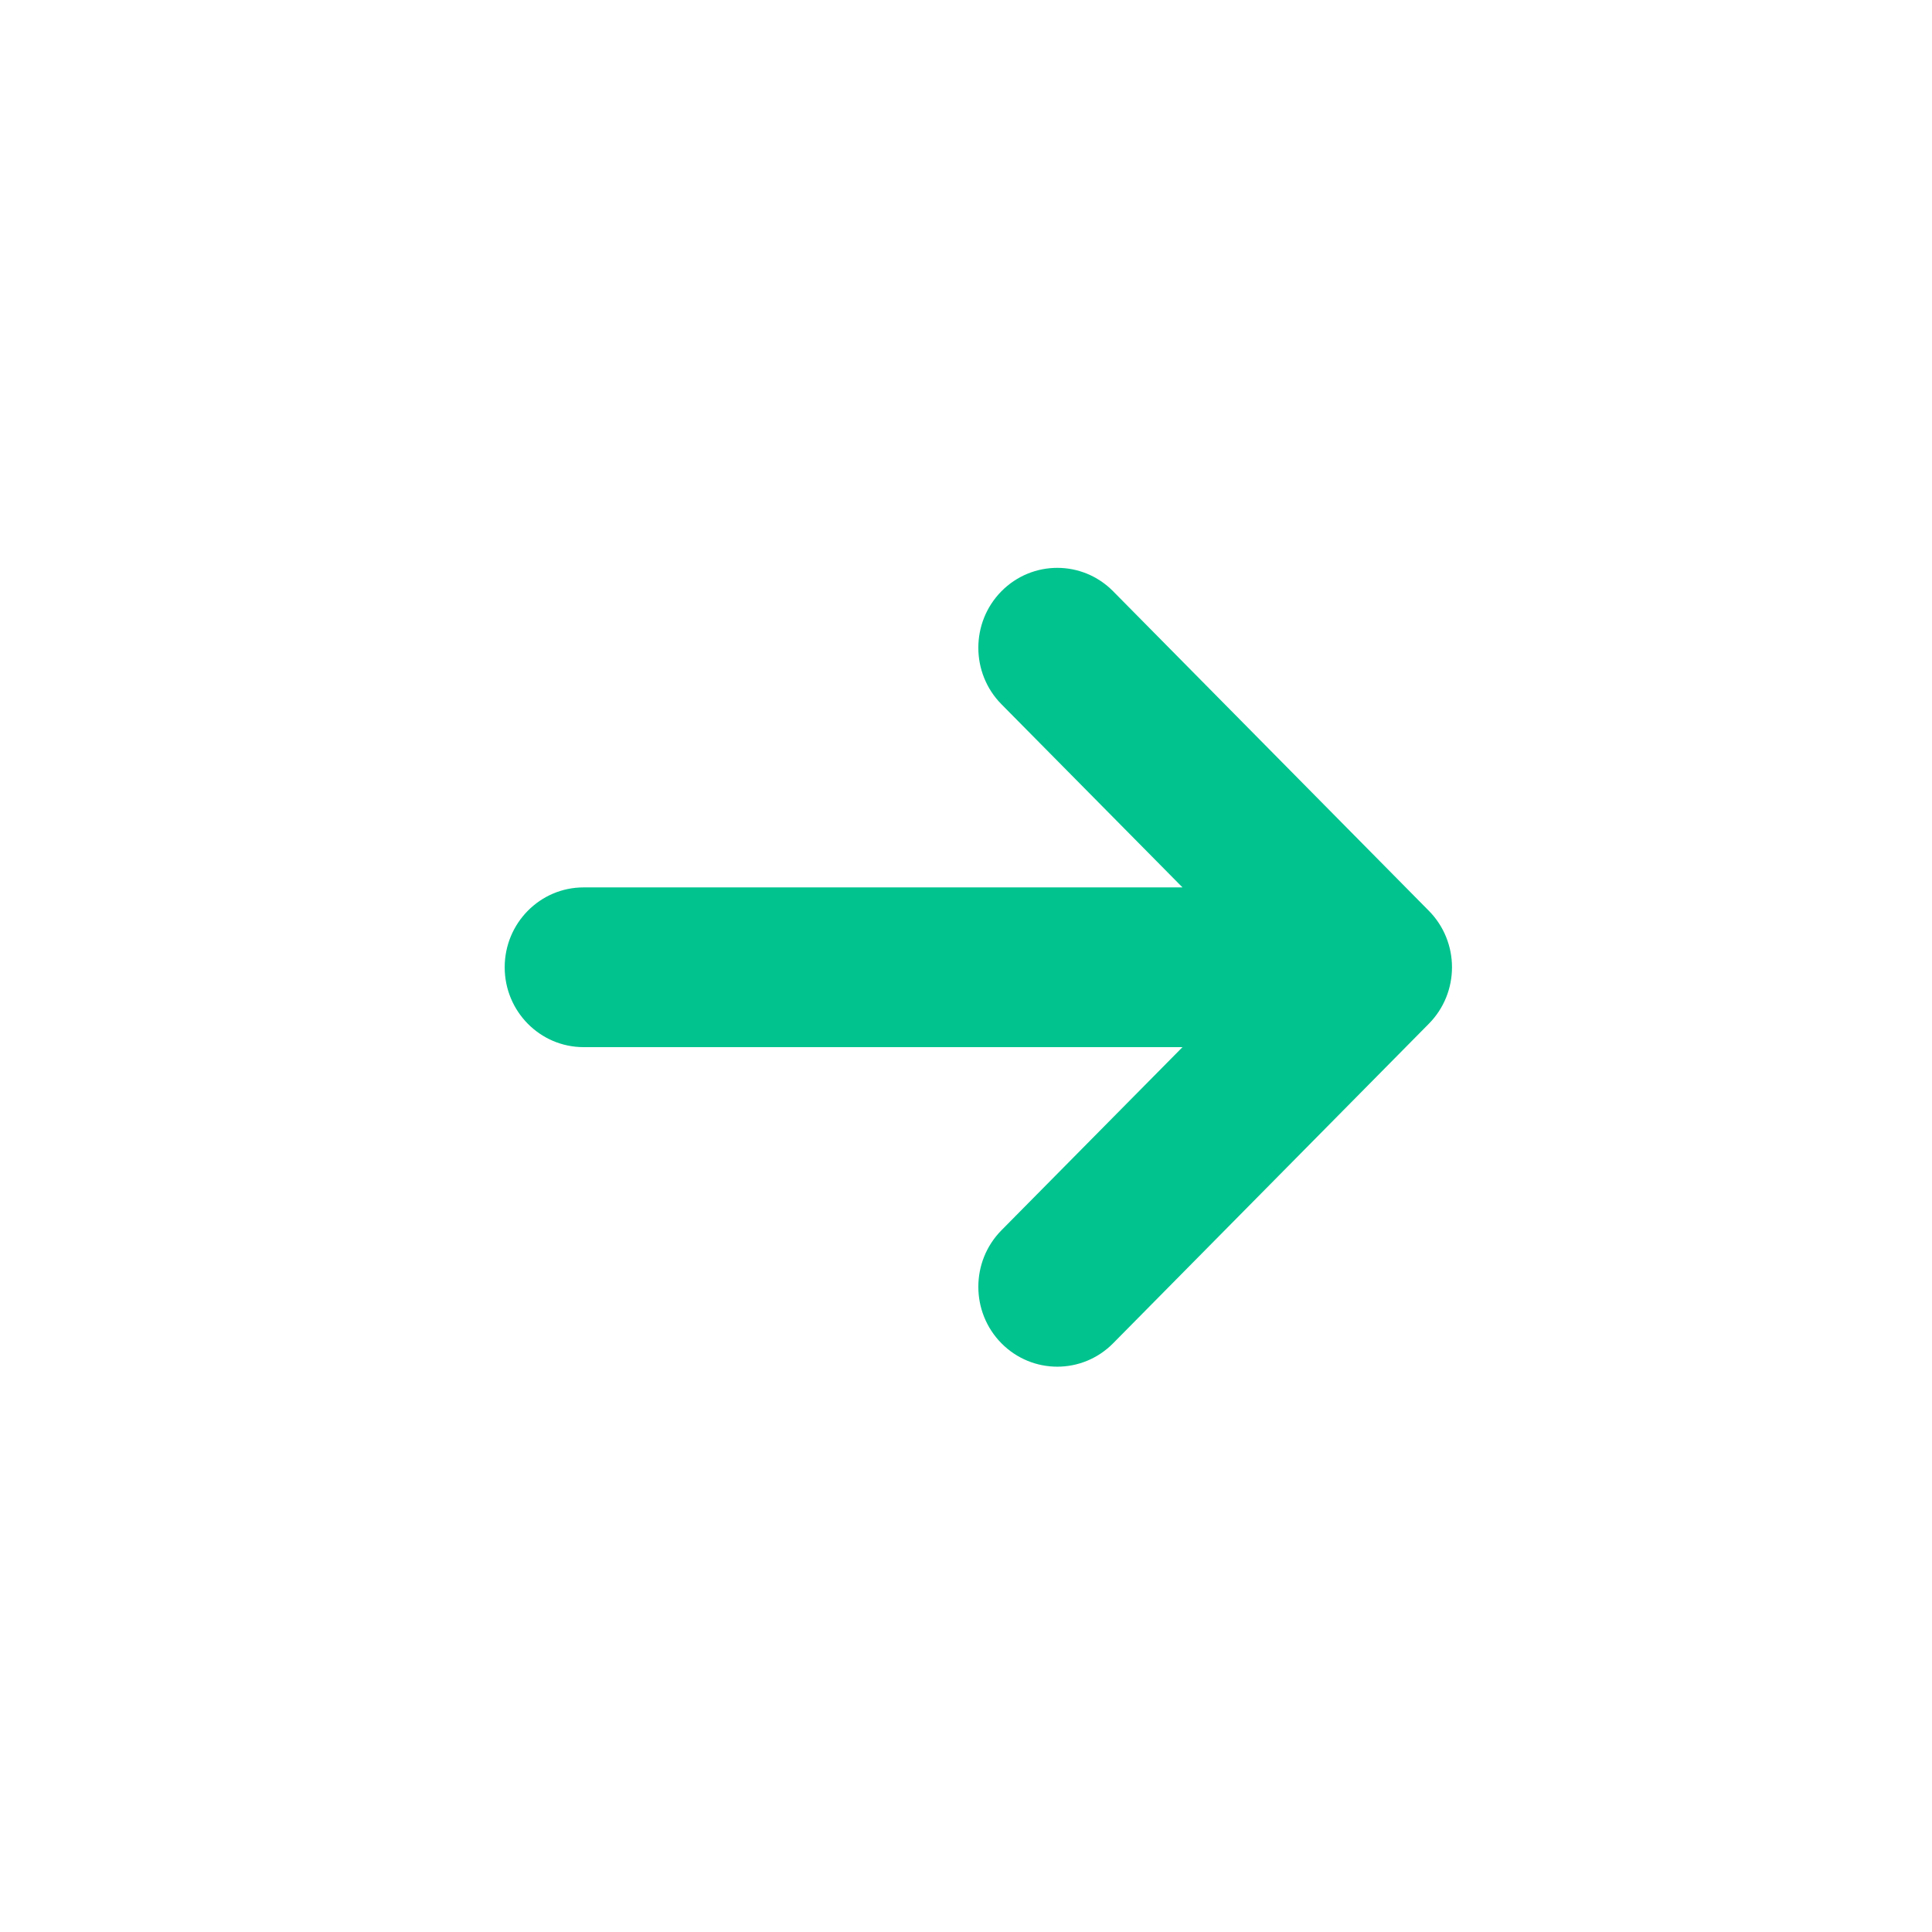 <?xml version="1.0" encoding="UTF-8" standalone="no"?><svg width='35' height='35' viewBox='0 0 35 35' fill='none' xmlns='http://www.w3.org/2000/svg'>
<path fill-rule='evenodd' clip-rule='evenodd' d='M18.142 10.711C18.701 10.146 19.607 10.146 20.165 10.711L25.885 16.5C26.444 17.065 26.444 17.981 25.885 18.546L20.165 24.335C19.607 24.9 18.701 24.9 18.142 24.335C17.584 23.77 17.584 22.853 18.142 22.288L21.422 18.97H10.573C9.783 18.97 9.143 18.322 9.143 17.523C9.143 16.724 9.783 16.076 10.573 16.076H21.422L18.142 12.758C17.584 12.193 17.584 11.276 18.142 10.711Z' fill='#01C38E'/>
</svg>
